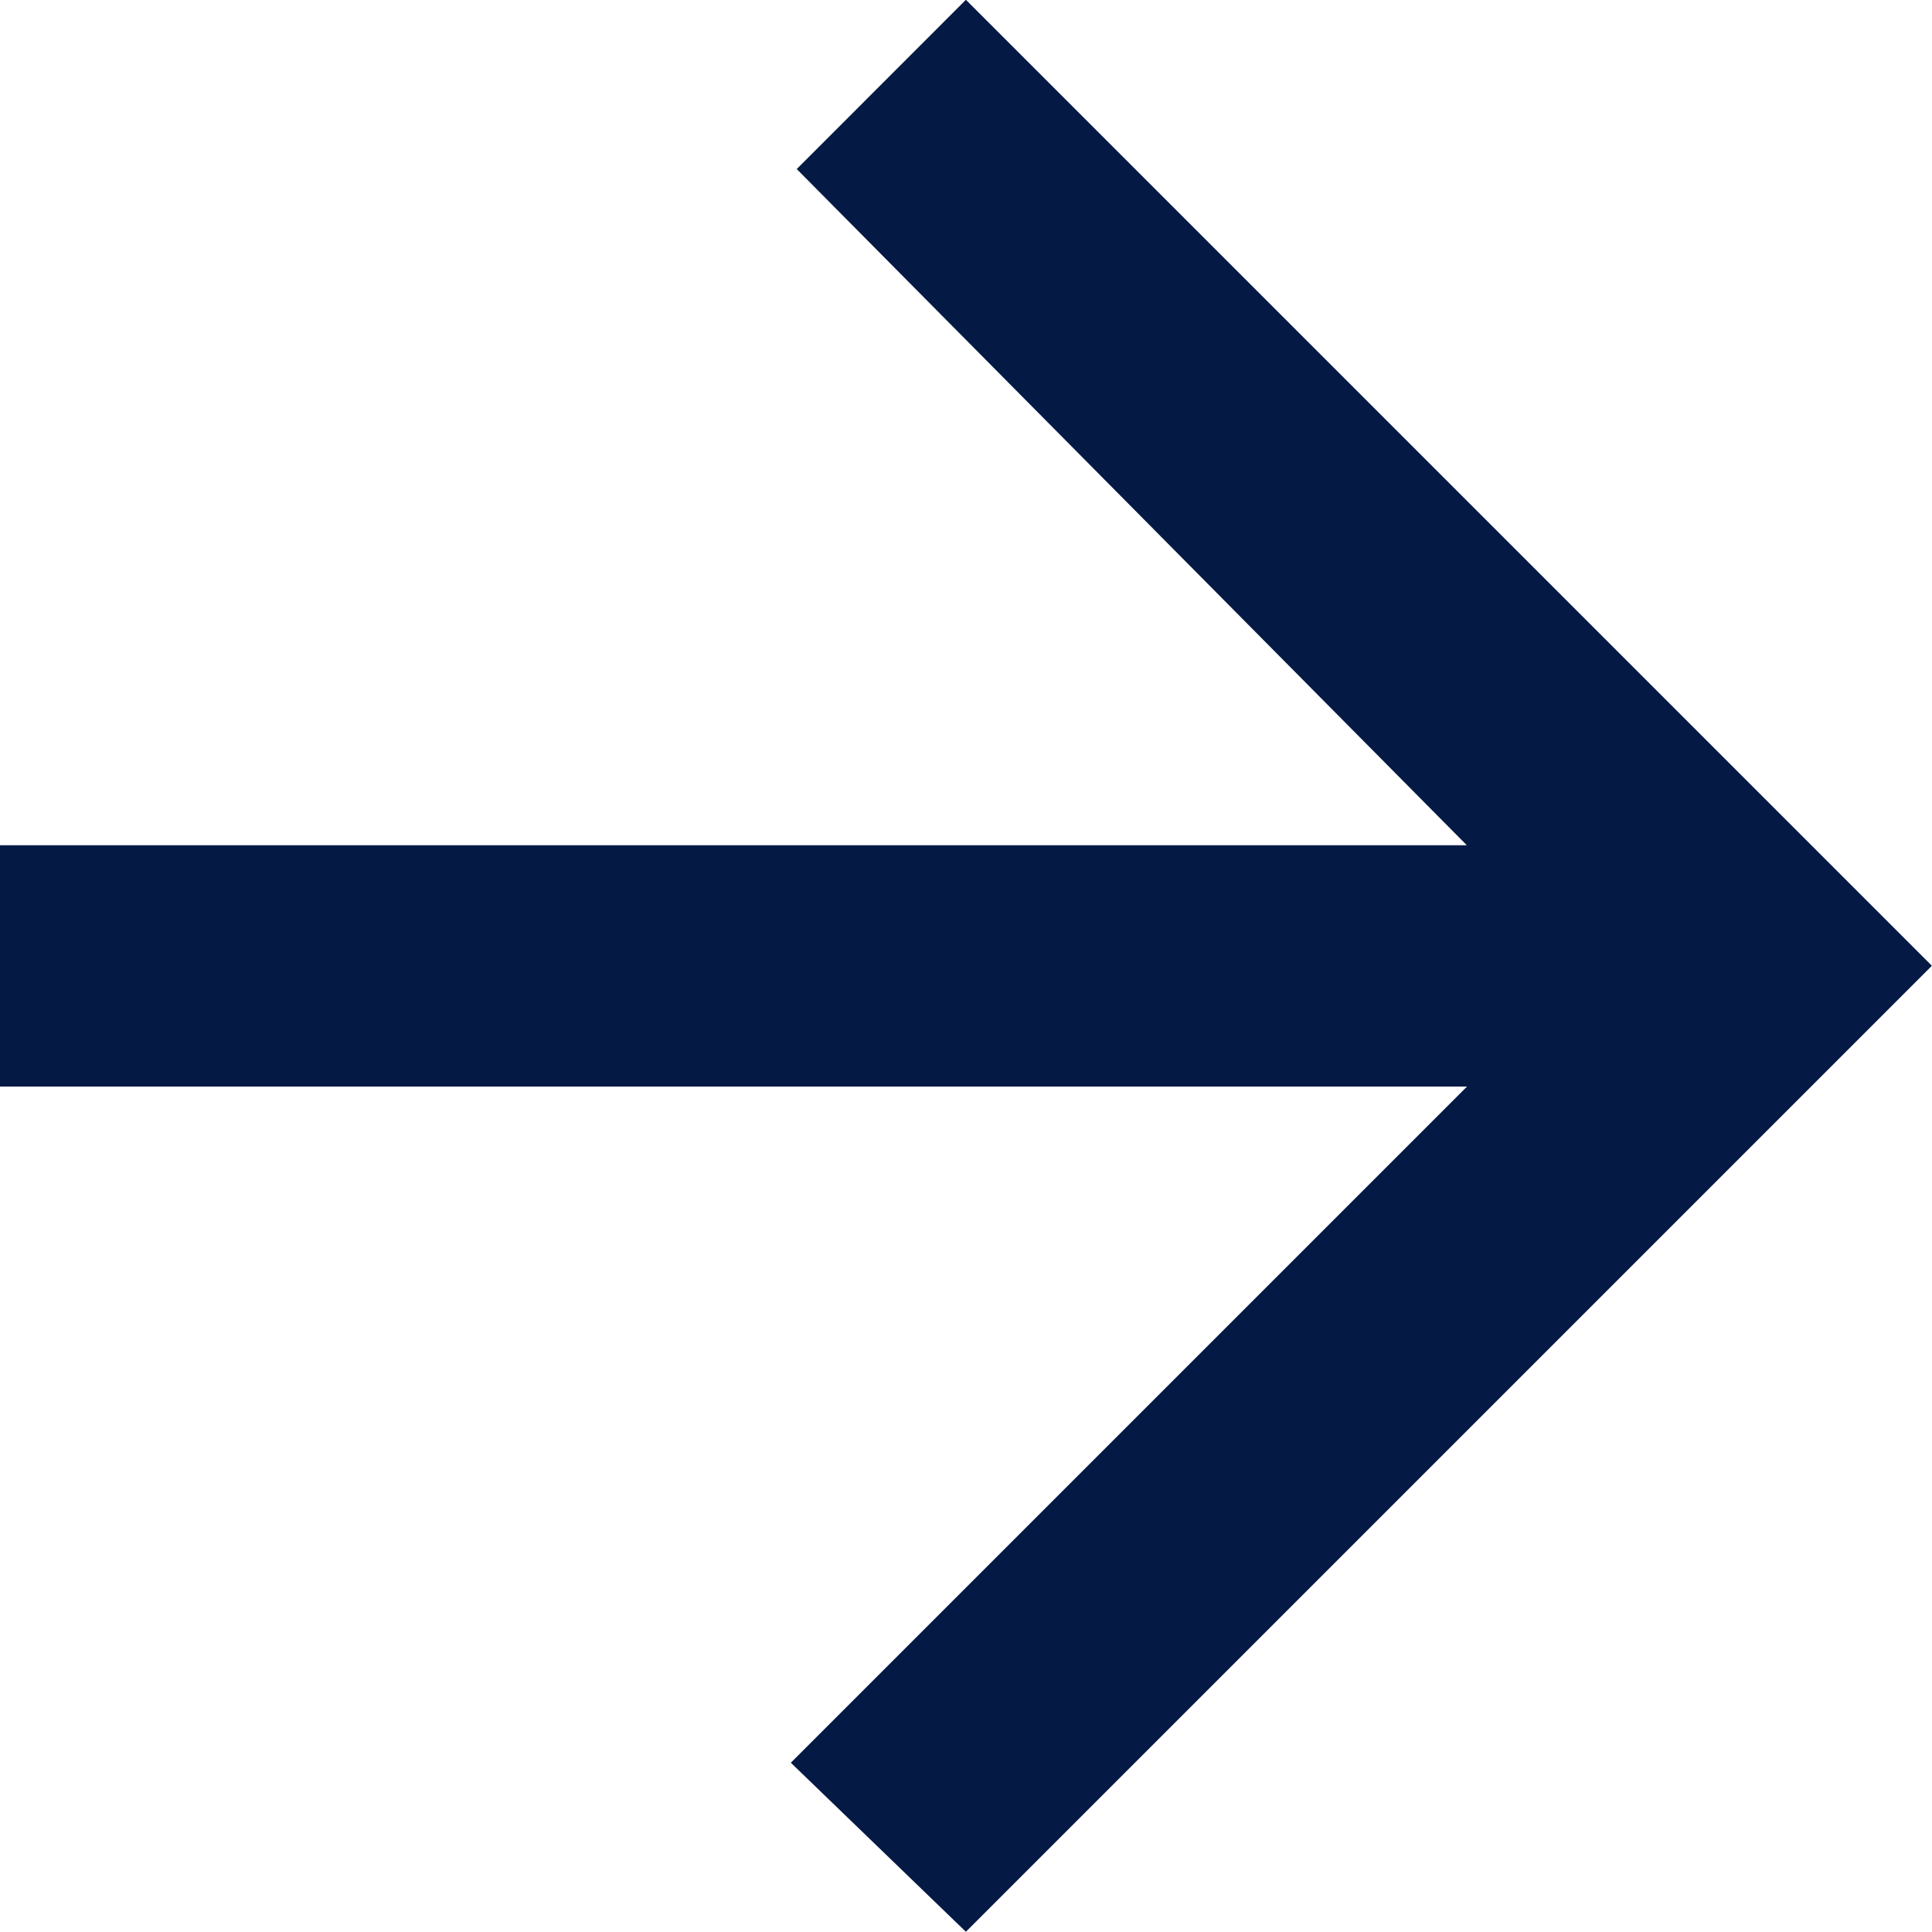 <svg xmlns="http://www.w3.org/2000/svg" width="18" height="18" viewBox="0 0 18 18">
  <path id="Icon_ionic-md-arrow-forward" data-name="Icon ionic-md-arrow-forward" d="M5.977,16.1H19.645l-6.3,6.3,1.631,1.575,9-9-9-9L13.4,7.552l6.243,6.3H5.977Z" transform="translate(-5.977 -5.977)" fill="#041a45"/>
</svg>

